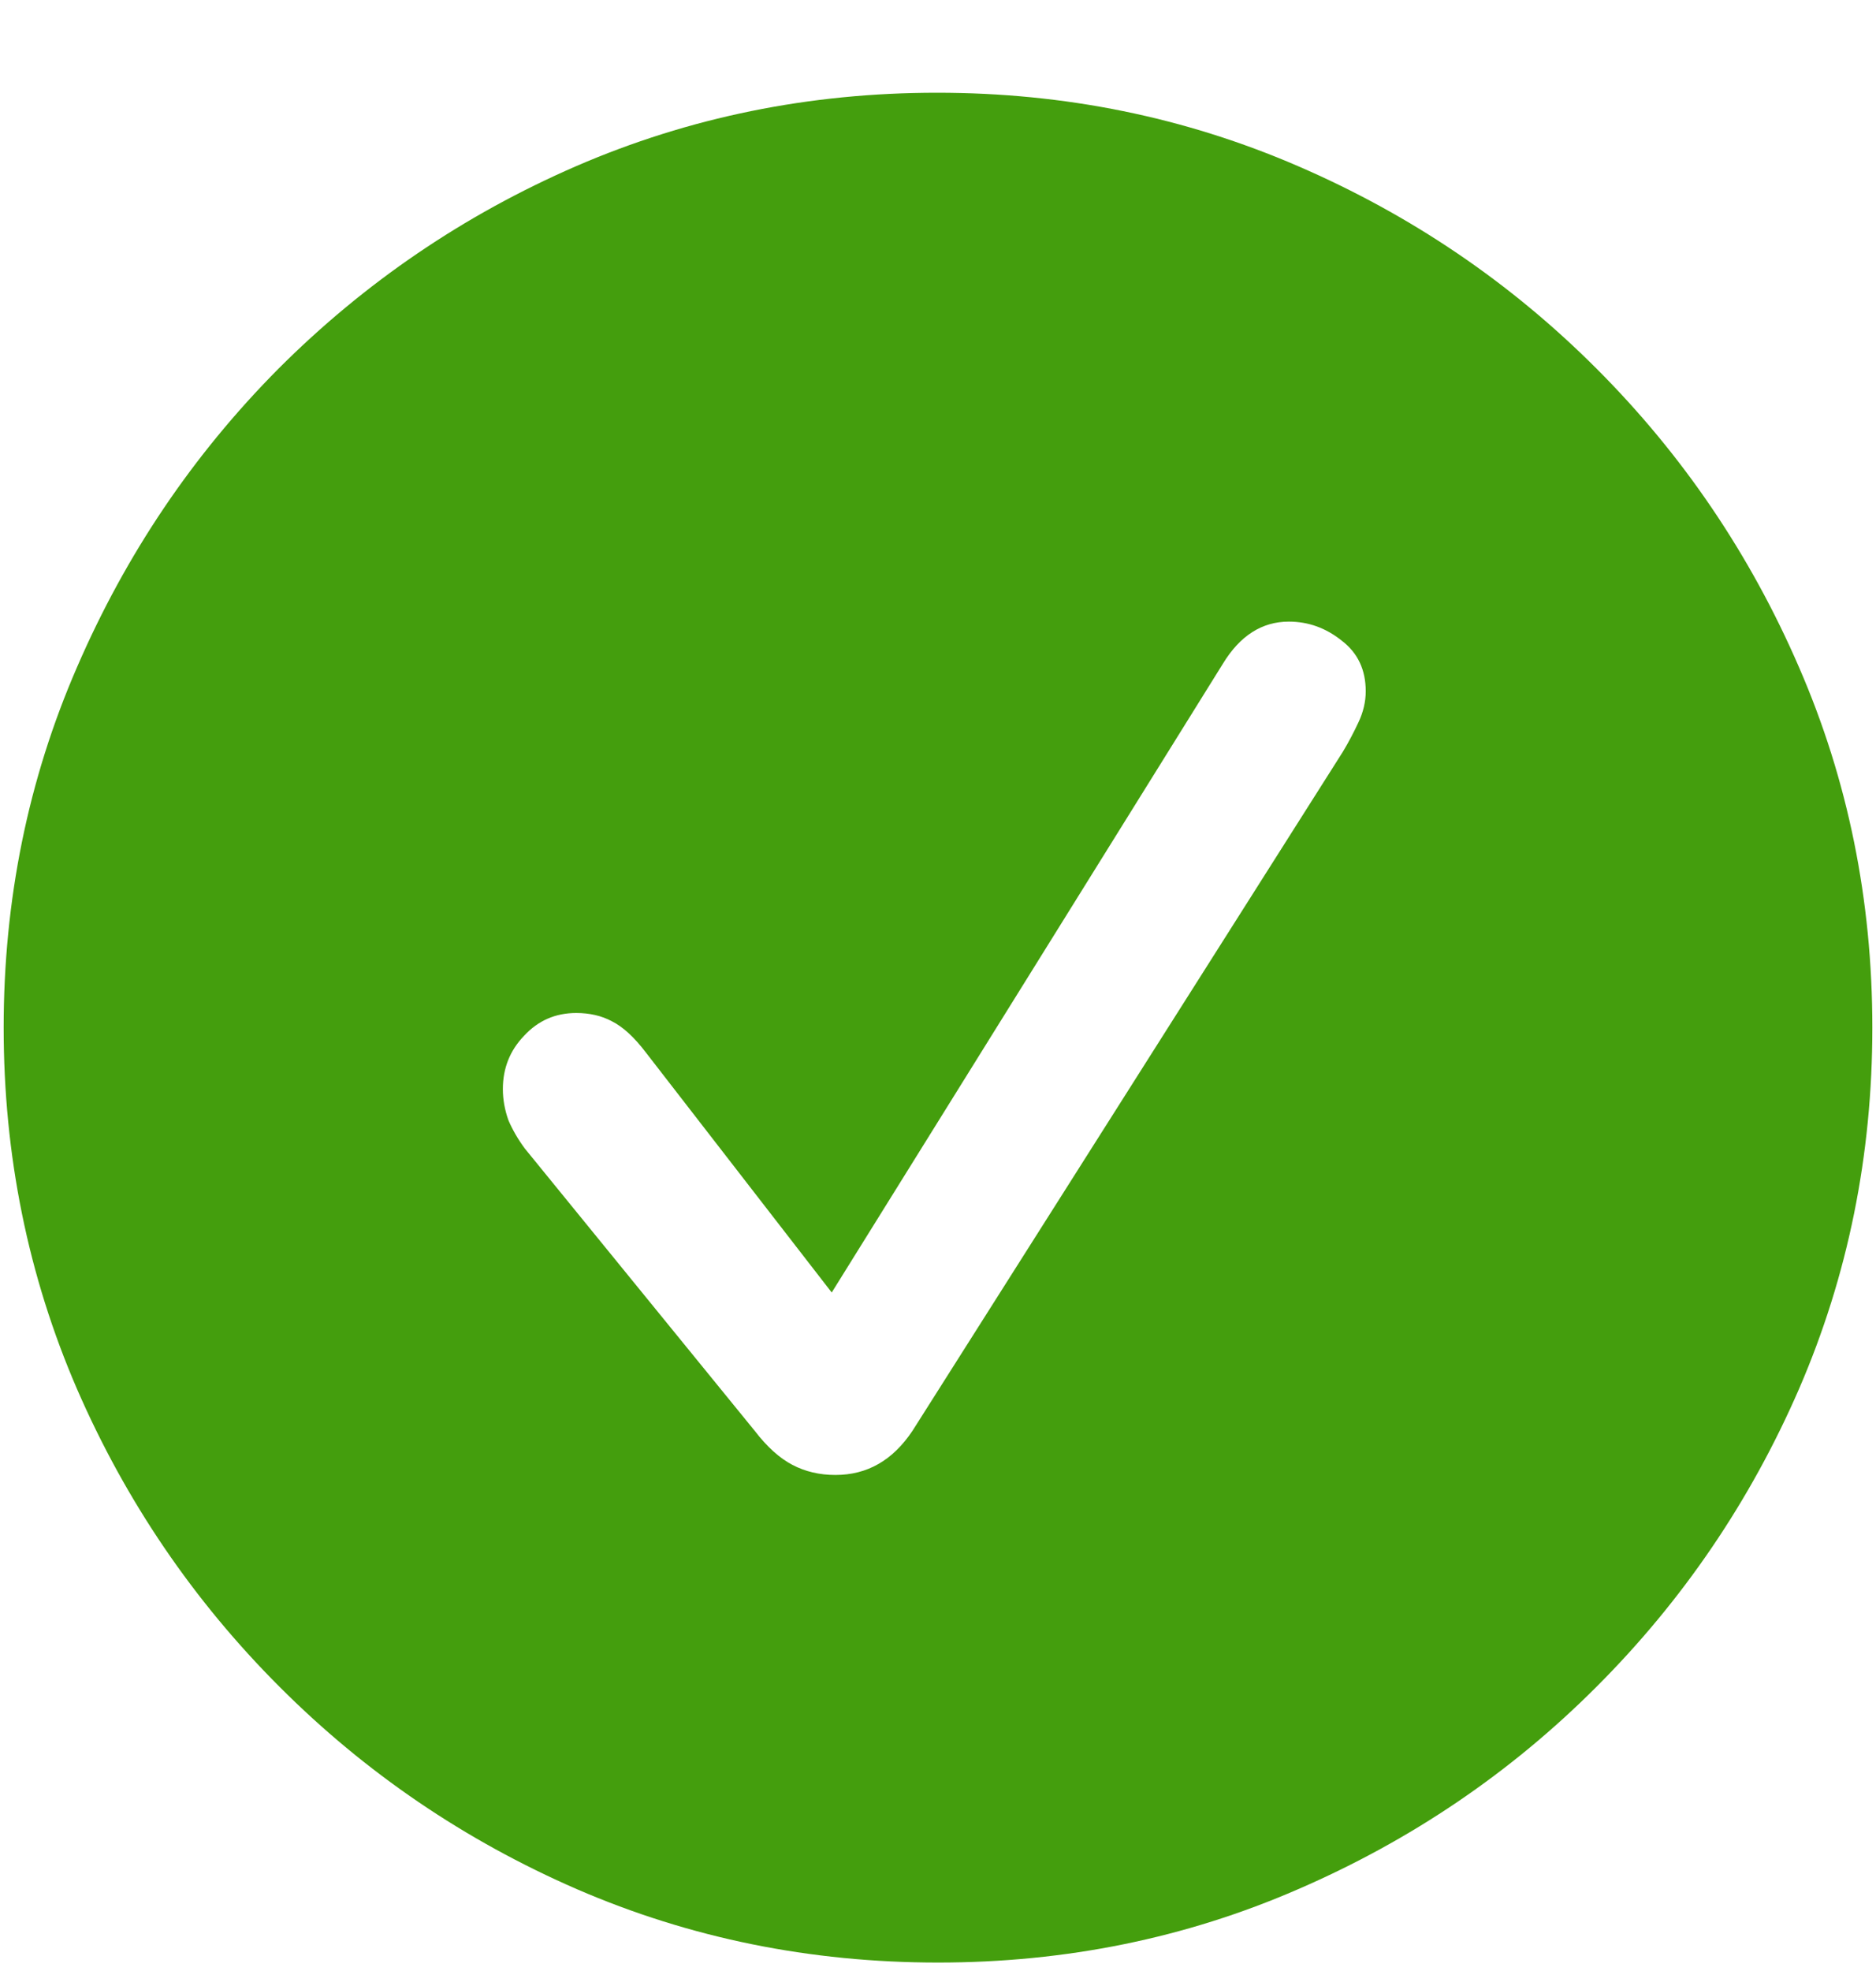 <svg width="20" height="21" viewBox="0 0 20 21" fill="none" xmlns="http://www.w3.org/2000/svg">
<path d="M10 20.91C11.361 20.91 12.64 20.65 13.838 20.129C15.042 19.608 16.104 18.889 17.021 17.971C17.939 17.053 18.659 15.995 19.18 14.797C19.701 13.592 19.961 12.31 19.961 10.949C19.961 9.589 19.701 8.309 19.18 7.111C18.659 5.907 17.939 4.846 17.021 3.928C16.104 3.01 15.042 2.29 13.838 1.77C12.633 1.249 11.351 0.988 9.99 0.988C8.63 0.988 7.347 1.249 6.143 1.77C4.945 2.29 3.887 3.01 2.969 3.928C2.057 4.846 1.341 5.907 0.82 7.111C0.299 8.309 0.039 9.589 0.039 10.949C0.039 12.31 0.299 13.592 0.82 14.797C1.341 15.995 2.061 17.053 2.979 17.971C3.896 18.889 4.954 19.608 6.152 20.129C7.357 20.65 8.639 20.91 10 20.91ZM8.906 15.715C8.737 15.715 8.584 15.679 8.447 15.607C8.311 15.536 8.177 15.415 8.047 15.246L5.596 12.238C5.524 12.141 5.465 12.04 5.42 11.935C5.381 11.825 5.361 11.714 5.361 11.604C5.361 11.382 5.436 11.193 5.586 11.037C5.736 10.874 5.921 10.793 6.143 10.793C6.286 10.793 6.413 10.822 6.523 10.881C6.641 10.94 6.761 11.05 6.885 11.213L8.867 13.771L13.037 7.072C13.219 6.773 13.454 6.623 13.74 6.623C13.949 6.623 14.137 6.691 14.307 6.828C14.476 6.958 14.56 7.137 14.56 7.365C14.56 7.476 14.534 7.587 14.482 7.697C14.43 7.808 14.375 7.912 14.316 8.01L9.727 15.246C9.622 15.402 9.502 15.52 9.365 15.598C9.229 15.676 9.076 15.715 8.906 15.715Z" fill="#449E0D"/>
</svg>
